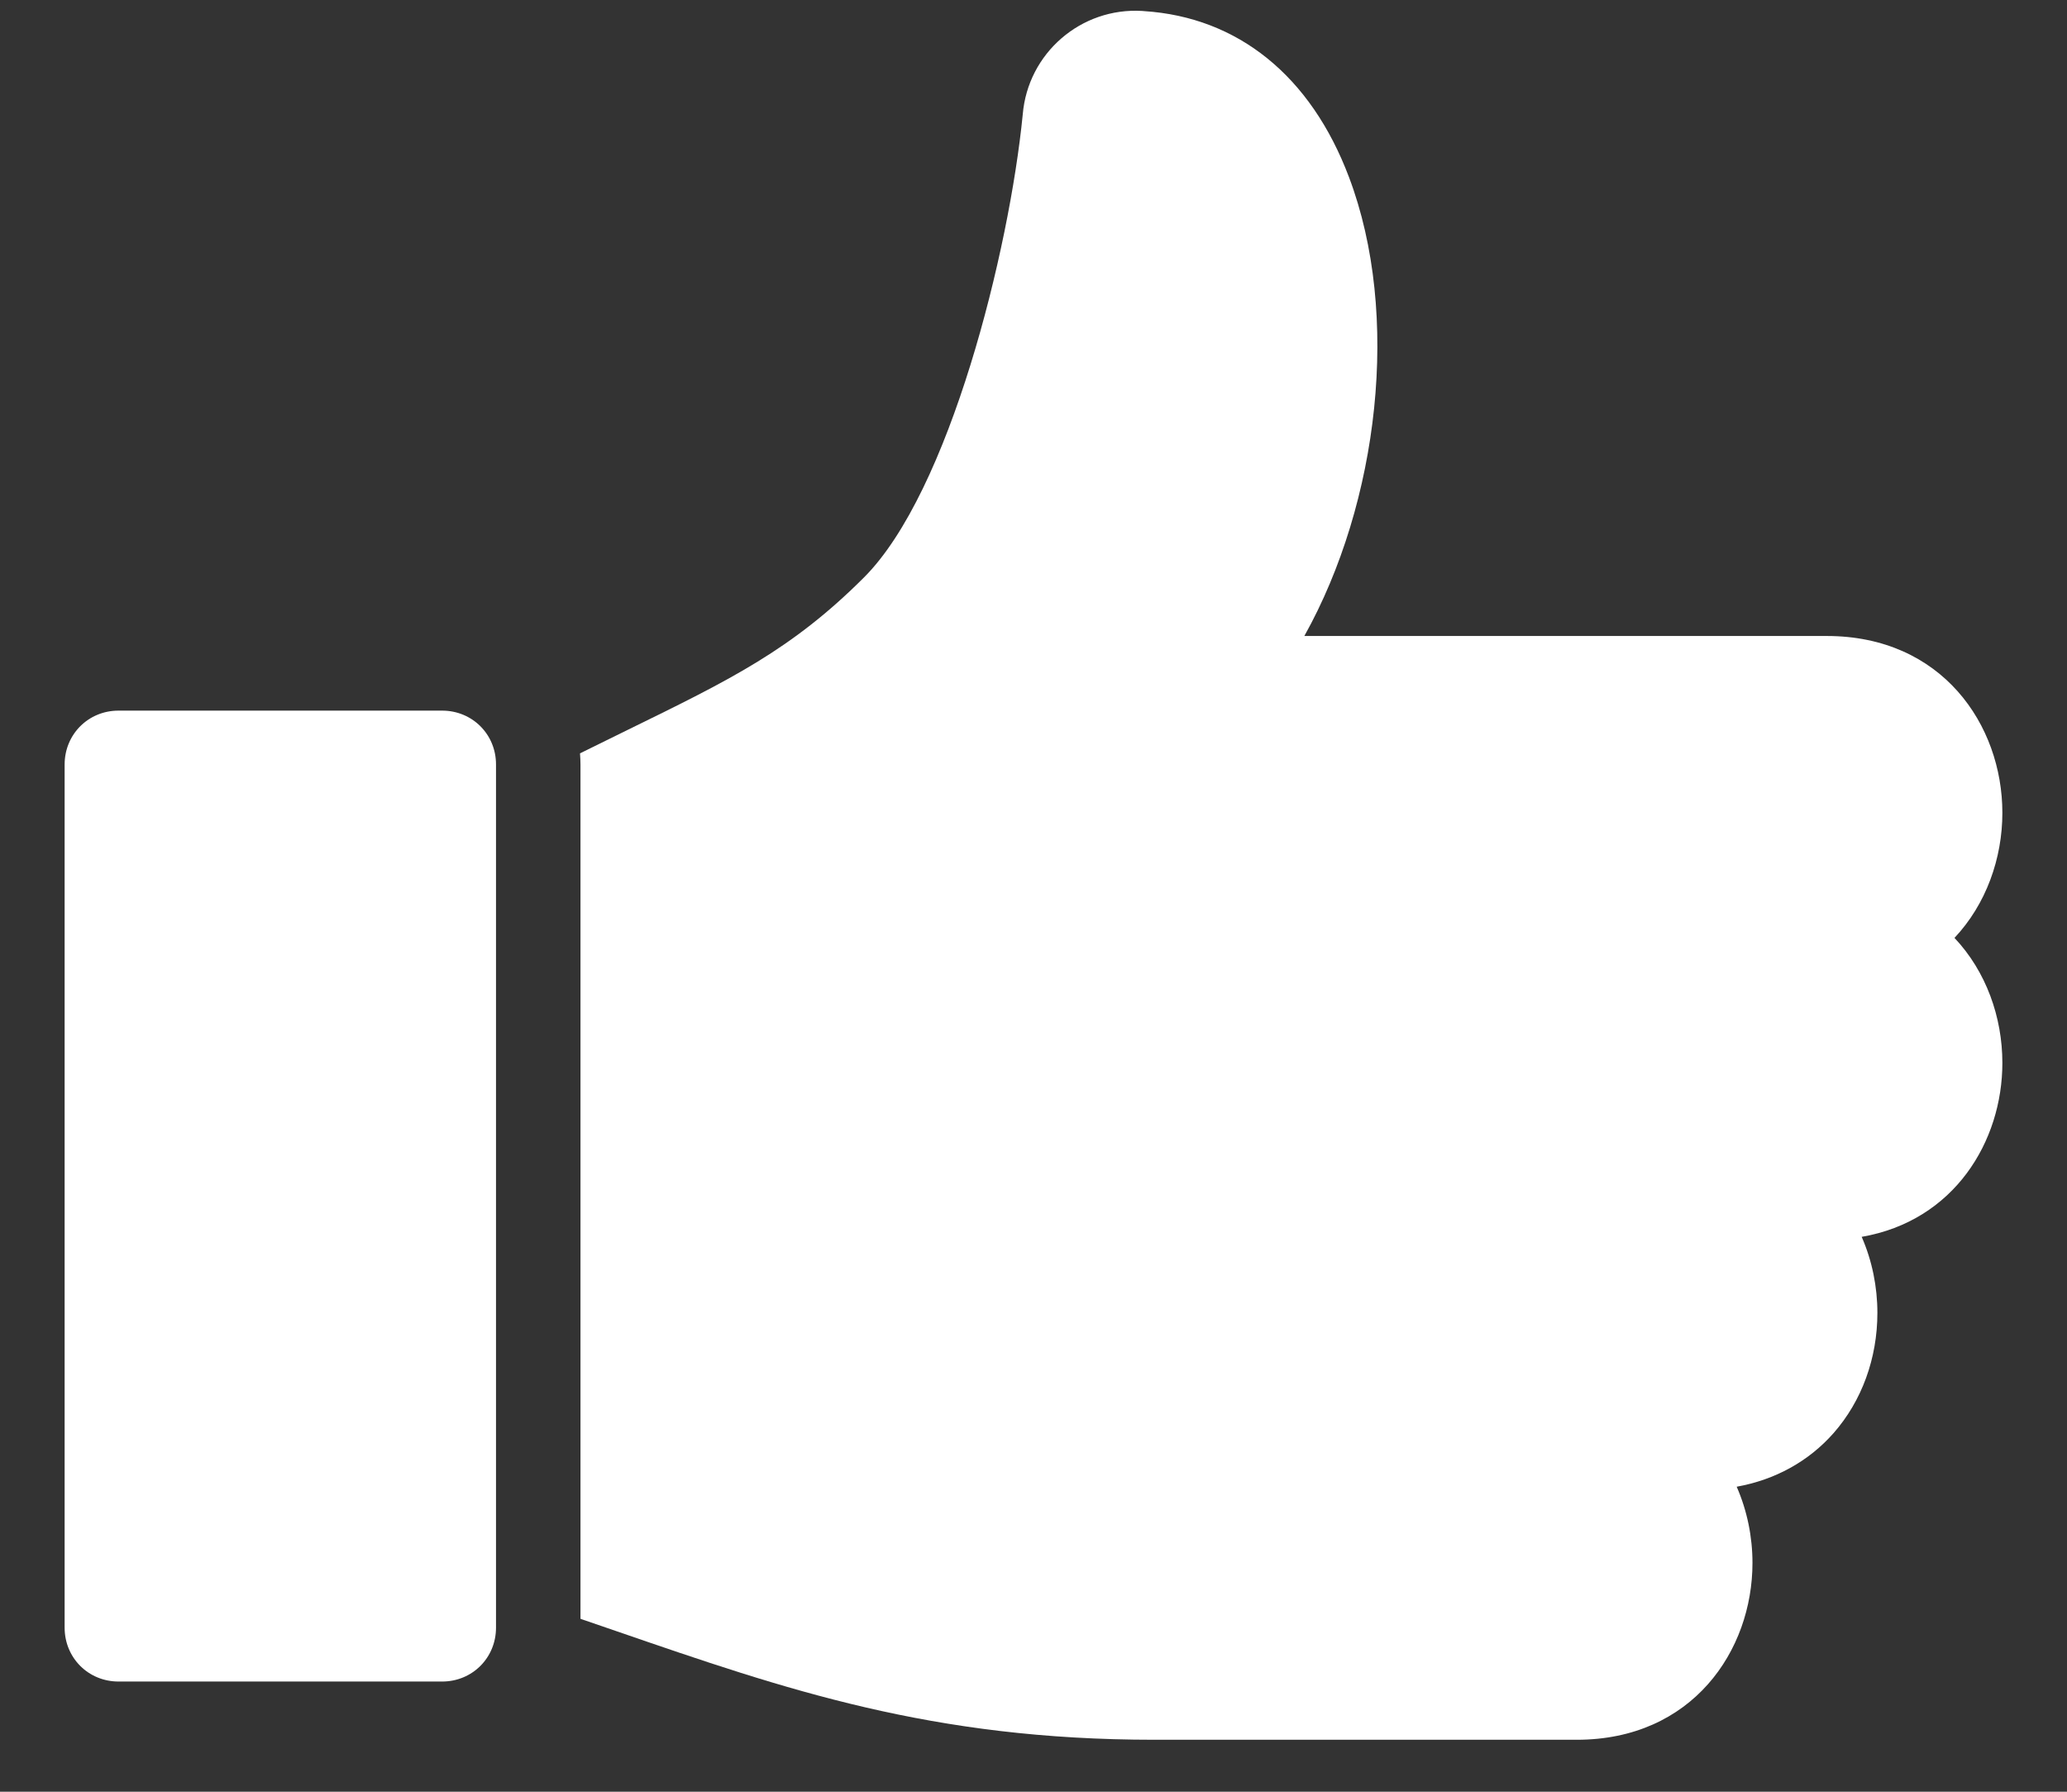 <svg width="100%" height="100%" viewBox="0 0 30 26" fill="none" xmlns="http://www.w3.org/2000/svg">
<rect x="0" y="0" width="30" height="26" fill="#333333" stroke="none"/>
<path d="M6.417 10.312H1.72C1.282 10.312 0.938 10.656 0.938 11.094V23.619C0.938 24.057 1.282 24.401 1.72 24.401H6.417C6.855 24.401 7.199 24.057 7.199 23.619L7.199 11.095C7.2 10.656 6.855 10.312 6.417 10.312L6.417 10.312Z" fill="white"/>
<path d="M29.062 11.795C29.062 10.52 28.186 9.229 26.514 9.229H18.931C20.014 7.291 20.333 4.565 19.579 2.571C19.026 1.104 17.969 0.248 16.601 0.161L16.579 0.159C15.689 0.105 14.918 0.772 14.844 1.66C14.649 3.638 13.782 7.137 12.54 8.379C11.494 9.425 10.599 9.863 9.115 10.589C8.9 10.694 8.666 10.809 8.418 10.932C8.422 10.986 8.425 11.04 8.425 11.095V23.491C8.604 23.552 8.781 23.613 8.955 23.673C11.404 24.517 13.52 25.246 16.756 25.246H22.886C24.559 25.246 25.435 23.955 25.435 22.68C25.435 22.301 25.358 21.922 25.206 21.574C25.763 21.474 26.251 21.206 26.612 20.796C27.022 20.33 27.248 19.71 27.248 19.051C27.248 18.674 27.172 18.295 27.02 17.948C28.363 17.716 29.062 16.563 29.062 15.424C29.062 14.762 28.827 14.097 28.367 13.61C28.826 13.122 29.062 12.457 29.062 11.795L29.062 11.795Z" fill="white"/>
</svg>
